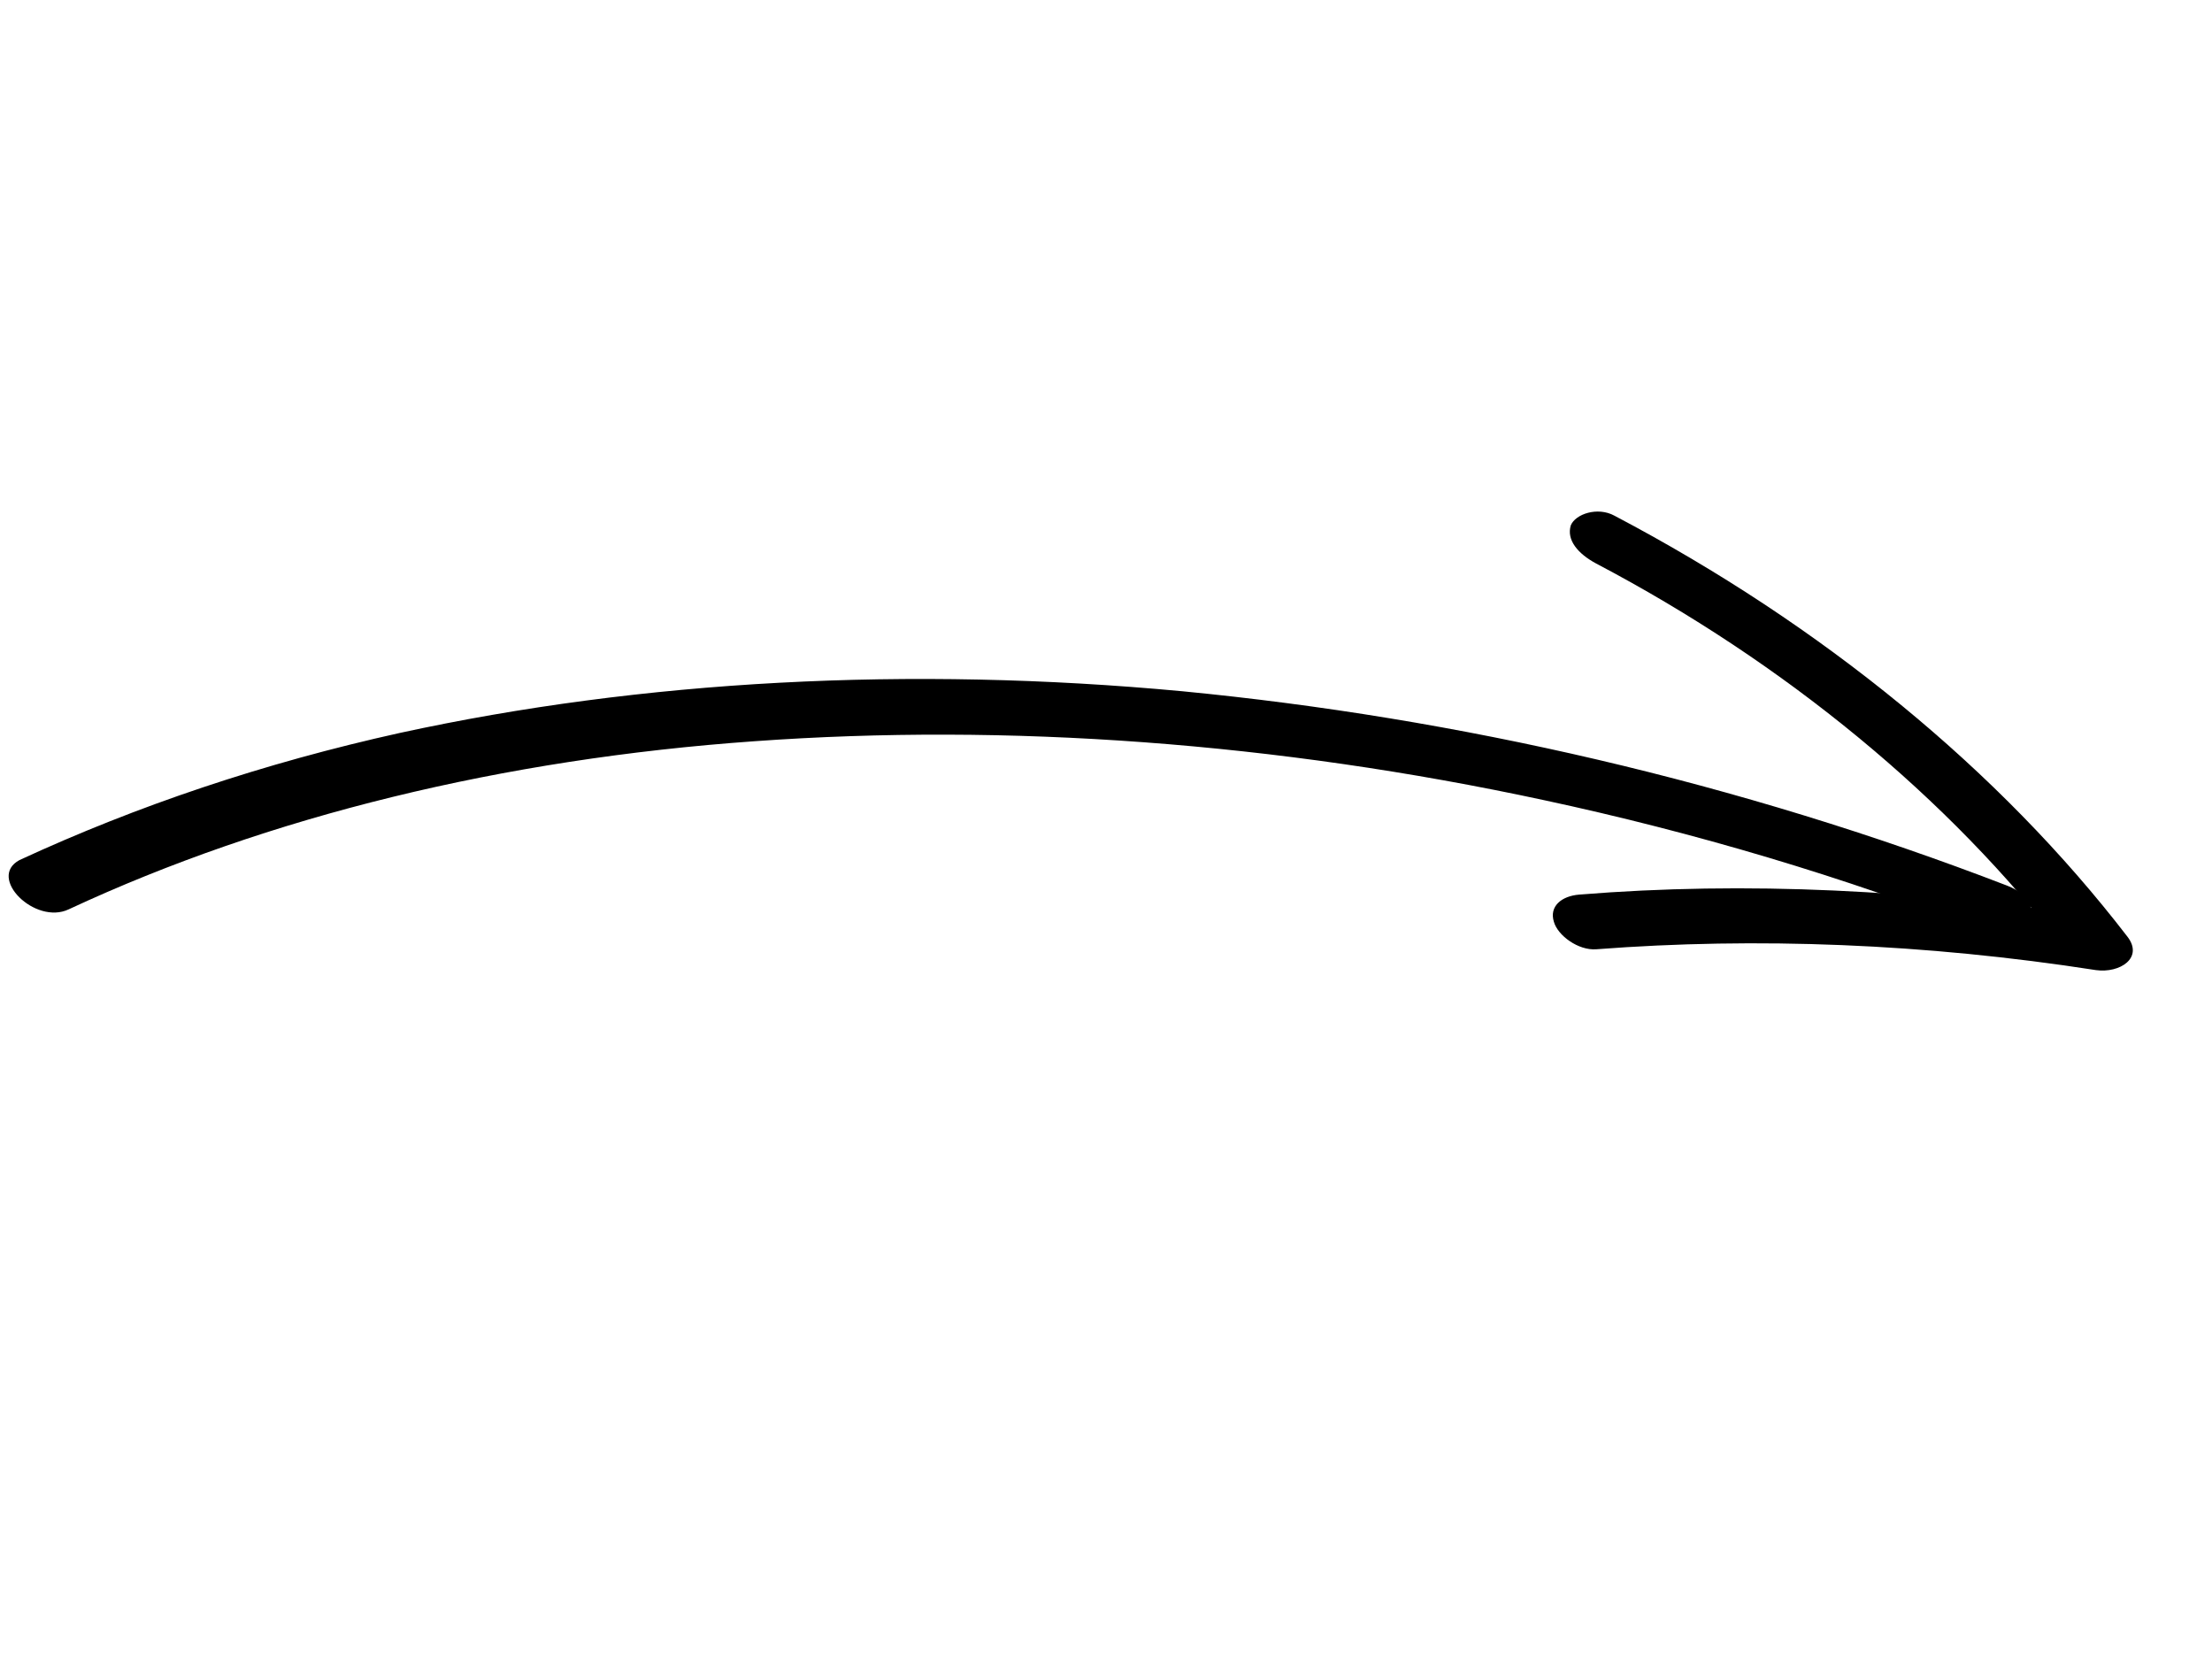 <svg width="160" height="120" viewBox="0 0 160 120" fill="none" xmlns="http://www.w3.org/2000/svg">
<path d="M4.973 65.773C19.453 59.026 36.396 54.903 54.571 53.615C72.872 52.299 92.334 53.709 111.684 57.878C122.52 60.203 133.337 63.402 143.786 67.49C146.943 68.718 148.36 65.297 145.203 64.069C125.744 56.568 105.445 51.926 85.509 49.999C65.769 48.154 46.434 49.201 28.932 53.013C19.095 55.19 9.911 58.279 1.408 62.212C-0.95 63.48 2.545 66.932 4.973 65.773Z" fill="black"/>
<path d="M115.454 40.761C129.092 47.934 141.051 57.779 149.434 68.788C150.222 67.992 150.912 67.156 151.7 66.36C138.903 64.345 126.211 63.736 114.239 64.708C112.936 64.81 112.051 65.565 112.395 66.67C112.67 67.665 114.162 68.764 115.464 68.663C127.058 67.775 139.233 68.249 151.61 70.171C153.345 70.408 155.072 69.28 153.876 67.743C144.644 55.741 131.822 45.217 116.774 37.3C115.56 36.636 113.961 37.176 113.621 37.997C113.293 39.064 114.142 40.057 115.454 40.761Z" fill="black"/>
</svg>
